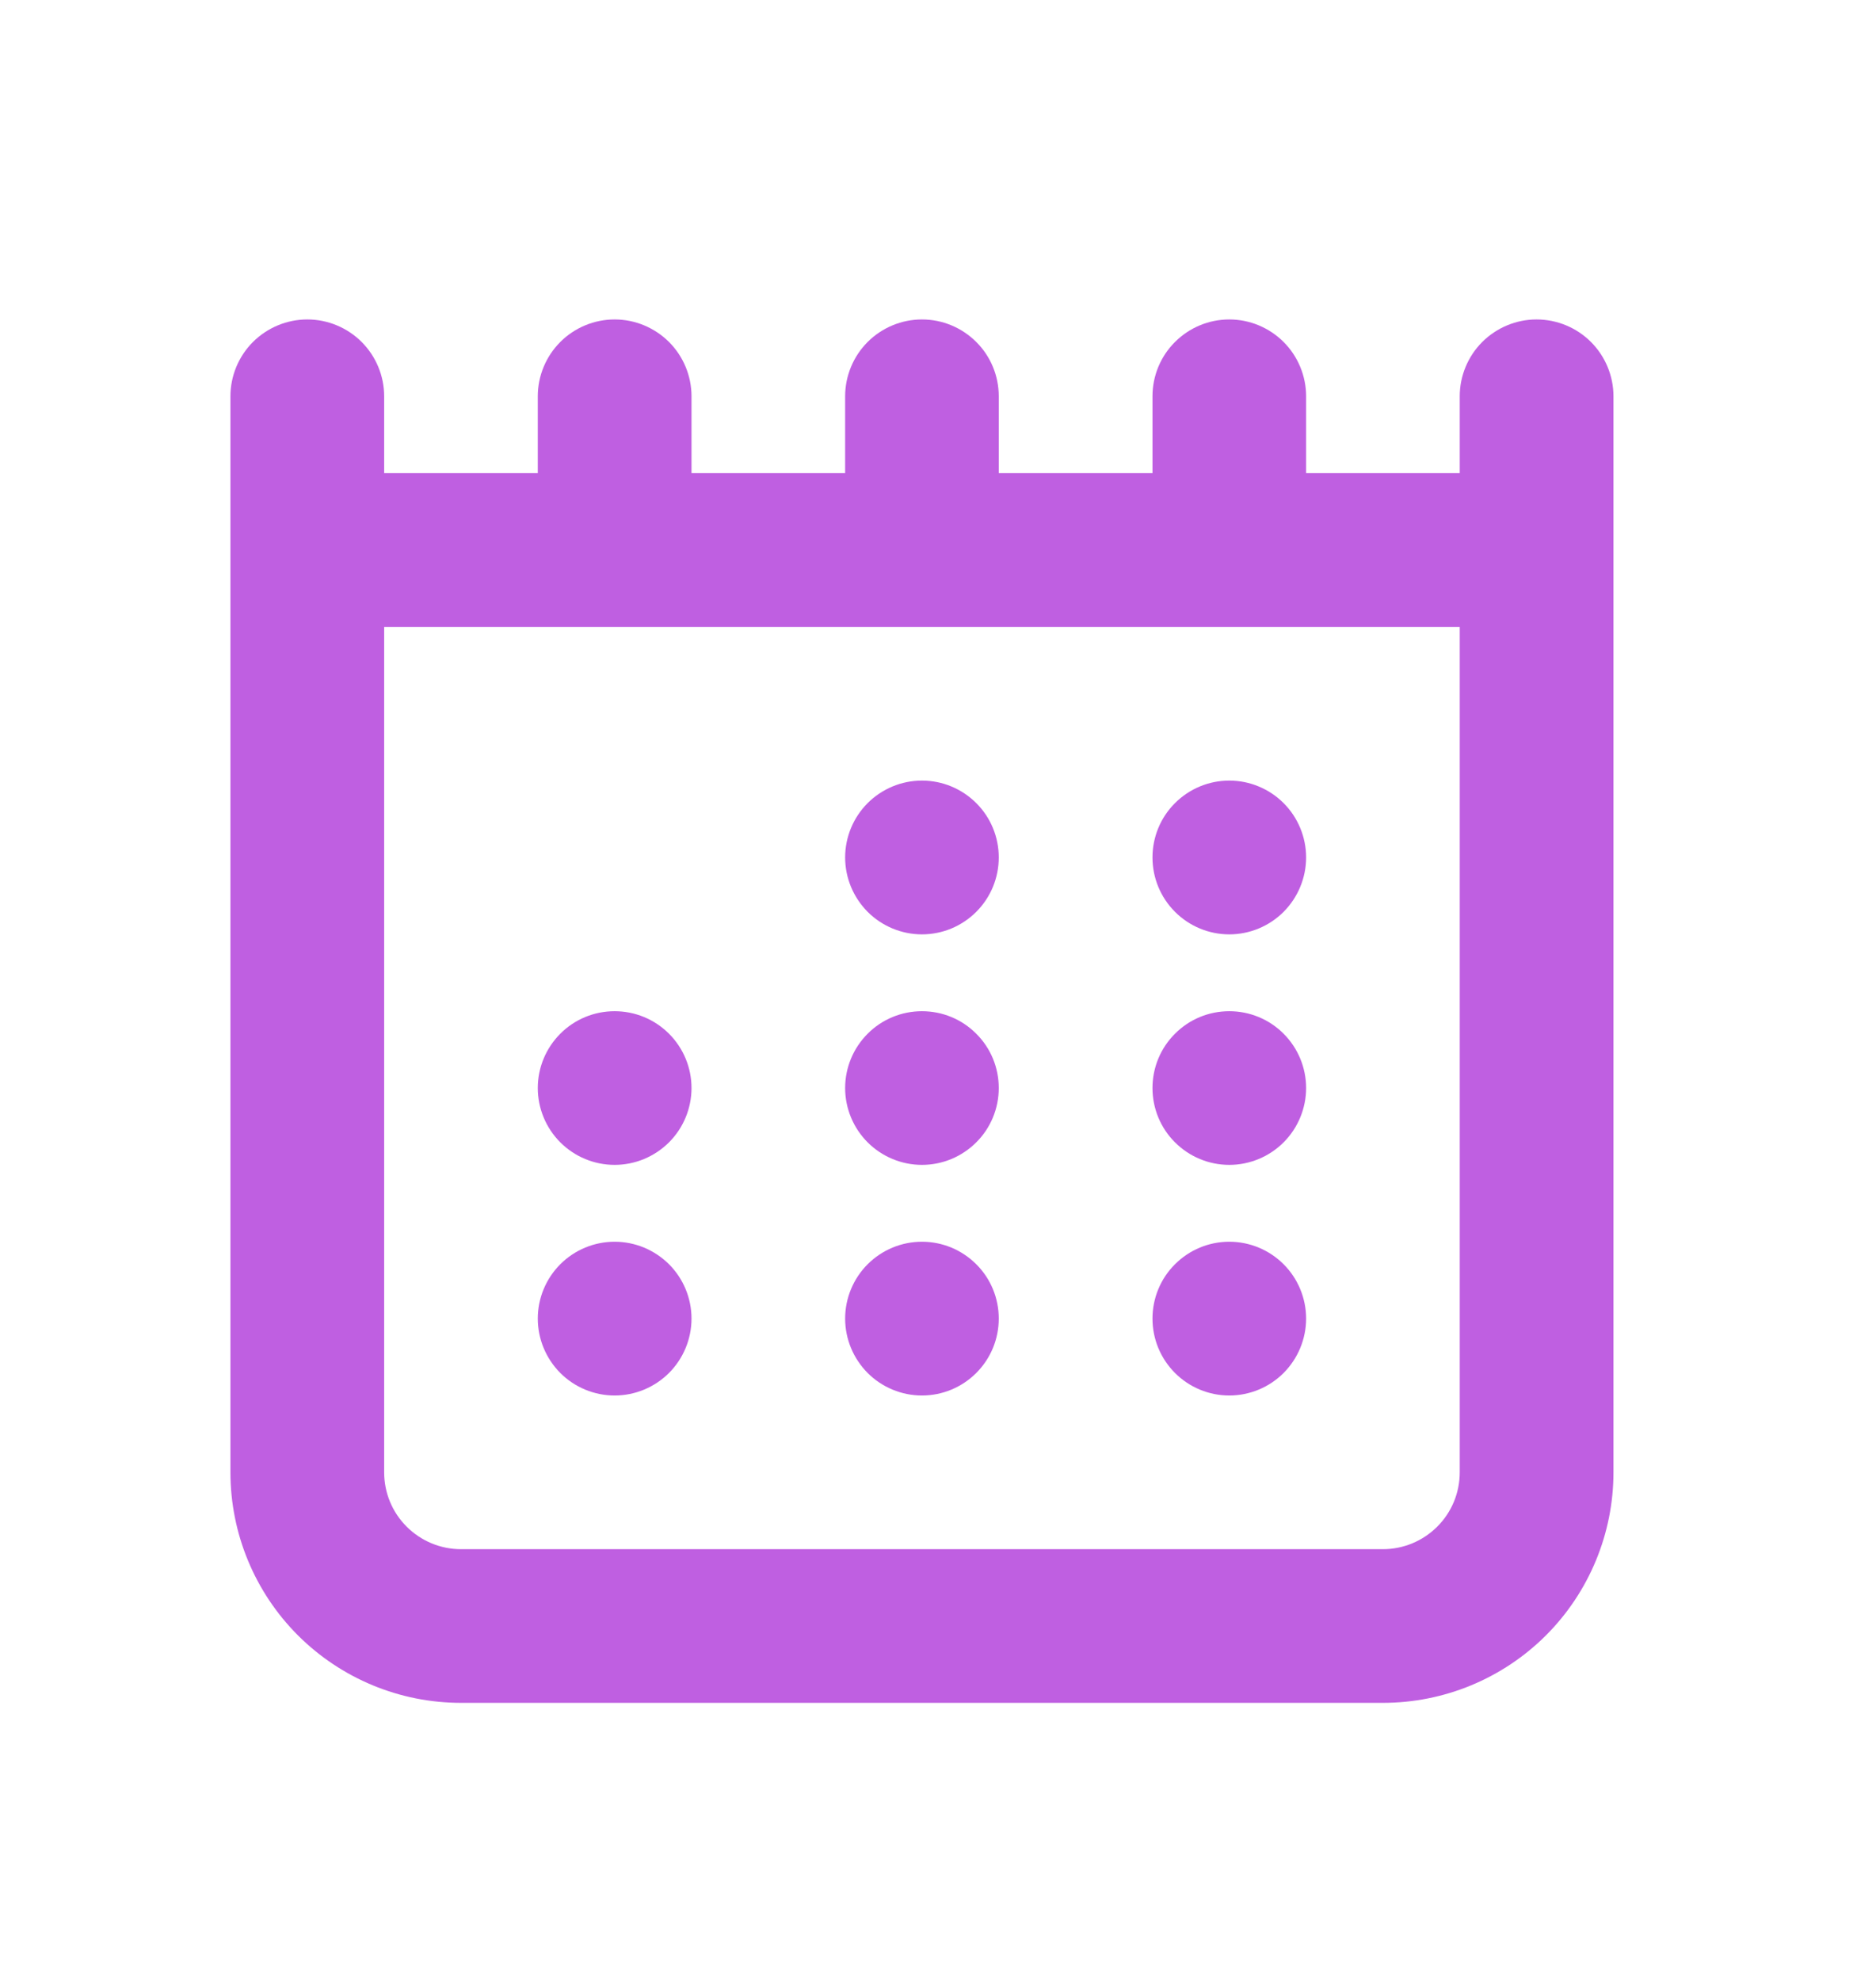 <svg width="18" height="19" viewBox="0 0 18 19" fill="none" xmlns="http://www.w3.org/2000/svg">
<path fill-rule="evenodd" clip-rule="evenodd" d="M2.949 3.064C3.144 3.064 3.332 3.142 3.47 3.28C3.608 3.418 3.686 3.606 3.686 3.801V4.538H5.16V3.801C5.16 3.606 5.238 3.418 5.376 3.28C5.514 3.142 5.702 3.064 5.897 3.064C6.093 3.064 6.28 3.142 6.419 3.28C6.557 3.418 6.635 3.606 6.635 3.801V4.538H8.109V3.801C8.109 3.606 8.187 3.418 8.325 3.28C8.463 3.142 8.651 3.064 8.846 3.064C9.042 3.064 9.229 3.142 9.367 3.28C9.506 3.418 9.583 3.606 9.583 3.801V4.538H11.058V3.801C11.058 3.606 11.135 3.418 11.274 3.28C11.412 3.142 11.599 3.064 11.795 3.064C11.99 3.064 12.178 3.142 12.316 3.28C12.454 3.418 12.532 3.606 12.532 3.801V4.538H14.006V3.801C14.006 3.606 14.084 3.418 14.222 3.28C14.361 3.142 14.548 3.064 14.743 3.064C14.939 3.064 15.127 3.142 15.265 3.28C15.403 3.418 15.481 3.606 15.481 3.801V14.122C15.481 14.708 15.248 15.271 14.833 15.686C14.418 16.1 13.856 16.333 13.269 16.333H4.423C3.836 16.333 3.274 16.1 2.859 15.686C2.444 15.271 2.211 14.708 2.211 14.122V3.801C2.211 3.606 2.289 3.418 2.427 3.28C2.566 3.142 2.753 3.064 2.949 3.064ZM14.006 6.013H3.686V14.122C3.686 14.317 3.763 14.505 3.902 14.643C4.04 14.781 4.227 14.859 4.423 14.859H13.269C13.465 14.859 13.652 14.781 13.79 14.643C13.929 14.505 14.006 14.317 14.006 14.122V6.013ZM9.583 8.224C9.583 8.42 9.506 8.607 9.367 8.746C9.229 8.884 9.042 8.962 8.846 8.962C8.651 8.962 8.463 8.884 8.325 8.746C8.187 8.607 8.109 8.42 8.109 8.224C8.109 8.029 8.187 7.841 8.325 7.703C8.463 7.565 8.651 7.487 8.846 7.487C9.042 7.487 9.229 7.565 9.367 7.703C9.506 7.841 9.583 8.029 9.583 8.224ZM11.795 8.962C11.99 8.962 12.178 8.884 12.316 8.746C12.454 8.607 12.532 8.42 12.532 8.224C12.532 8.029 12.454 7.841 12.316 7.703C12.178 7.565 11.99 7.487 11.795 7.487C11.599 7.487 11.412 7.565 11.274 7.703C11.135 7.841 11.058 8.029 11.058 8.224C11.058 8.42 11.135 8.607 11.274 8.746C11.412 8.884 11.599 8.962 11.795 8.962ZM6.635 10.436C6.635 10.631 6.557 10.819 6.419 10.957C6.28 11.095 6.093 11.173 5.897 11.173C5.702 11.173 5.514 11.095 5.376 10.957C5.238 10.819 5.16 10.631 5.16 10.436C5.16 10.24 5.238 10.053 5.376 9.915C5.514 9.776 5.702 9.699 5.897 9.699C6.093 9.699 6.28 9.776 6.419 9.915C6.557 10.053 6.635 10.24 6.635 10.436ZM8.846 11.173C9.042 11.173 9.229 11.095 9.367 10.957C9.506 10.819 9.583 10.631 9.583 10.436C9.583 10.24 9.506 10.053 9.367 9.915C9.229 9.776 9.042 9.699 8.846 9.699C8.651 9.699 8.463 9.776 8.325 9.915C8.187 10.053 8.109 10.24 8.109 10.436C8.109 10.631 8.187 10.819 8.325 10.957C8.463 11.095 8.651 11.173 8.846 11.173ZM12.532 10.436C12.532 10.631 12.454 10.819 12.316 10.957C12.178 11.095 11.99 11.173 11.795 11.173C11.599 11.173 11.412 11.095 11.274 10.957C11.135 10.819 11.058 10.631 11.058 10.436C11.058 10.24 11.135 10.053 11.274 9.915C11.412 9.776 11.599 9.699 11.795 9.699C11.99 9.699 12.178 9.776 12.316 9.915C12.454 10.053 12.532 10.24 12.532 10.436ZM5.897 13.385C6.093 13.385 6.28 13.307 6.419 13.169C6.557 13.03 6.635 12.843 6.635 12.647C6.635 12.452 6.557 12.264 6.419 12.126C6.28 11.988 6.093 11.91 5.897 11.91C5.702 11.91 5.514 11.988 5.376 12.126C5.238 12.264 5.16 12.452 5.16 12.647C5.16 12.843 5.238 13.03 5.376 13.169C5.514 13.307 5.702 13.385 5.897 13.385ZM9.583 12.647C9.583 12.843 9.506 13.03 9.367 13.169C9.229 13.307 9.042 13.385 8.846 13.385C8.651 13.385 8.463 13.307 8.325 13.169C8.187 13.03 8.109 12.843 8.109 12.647C8.109 12.452 8.187 12.264 8.325 12.126C8.463 11.988 8.651 11.91 8.846 11.91C9.042 11.91 9.229 11.988 9.367 12.126C9.506 12.264 9.583 12.452 9.583 12.647ZM11.795 13.385C11.99 13.385 12.178 13.307 12.316 13.169C12.454 13.03 12.532 12.843 12.532 12.647C12.532 12.452 12.454 12.264 12.316 12.126C12.178 11.988 11.99 11.91 11.795 11.91C11.599 11.91 11.412 11.988 11.274 12.126C11.135 12.264 11.058 12.452 11.058 12.647C11.058 12.843 11.135 13.03 11.274 13.169C11.412 13.307 11.599 13.385 11.795 13.385Z" fill="#BF5FE1"/>
</svg>
